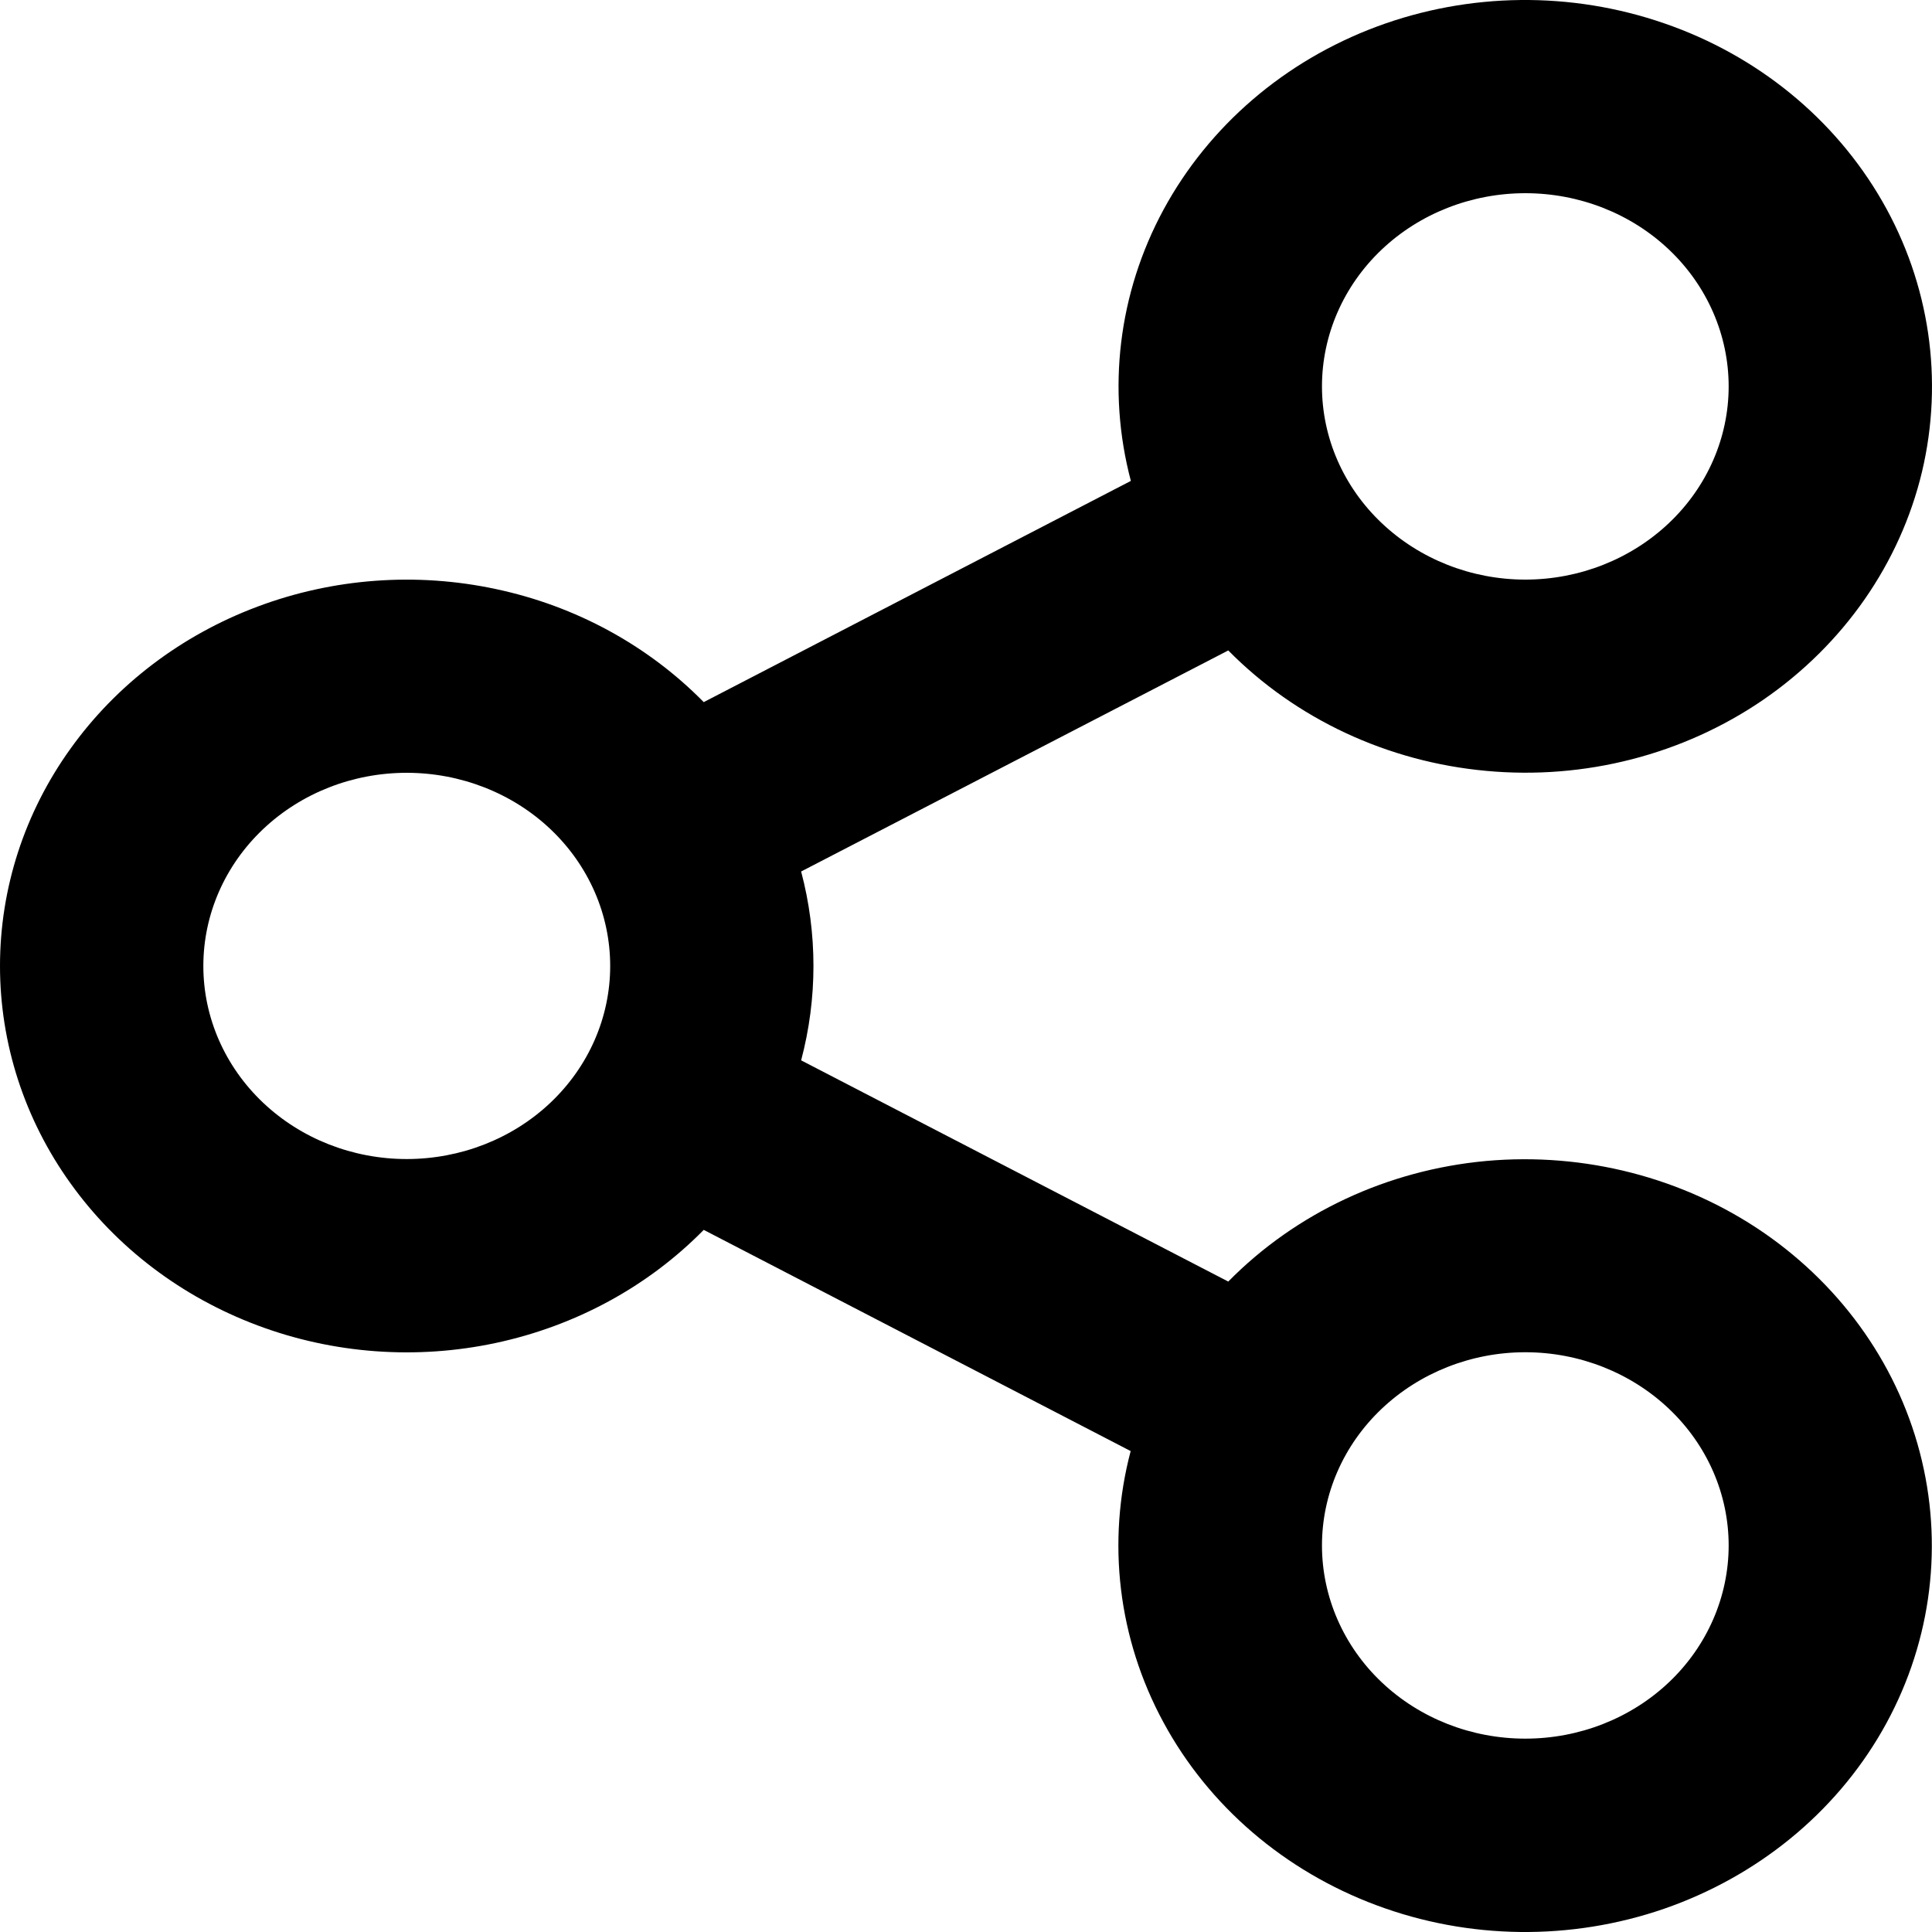 <svg width="12" height="12" viewBox="0 0 12 12" fill="none" xmlns="http://www.w3.org/2000/svg">
<path d="M7.023 9.013L4.371 7.639C4.025 7.991 3.576 8.235 3.081 8.341C2.587 8.447 2.07 8.409 1.599 8.232C1.127 8.055 0.723 7.748 0.438 7.35C0.152 6.952 0 6.481 0 6C0 5.518 0.152 5.048 0.438 4.65C0.723 4.252 1.127 3.945 1.599 3.768C2.07 3.591 2.587 3.553 3.081 3.659C3.576 3.764 4.025 4.009 4.371 4.361L7.024 2.987C6.874 2.42 6.946 1.821 7.227 1.302C7.509 0.782 7.98 0.378 8.552 0.165C9.125 -0.048 9.759 -0.055 10.337 0.145C10.915 0.344 11.396 0.737 11.691 1.25C11.986 1.763 12.073 2.36 11.938 2.93C11.802 3.499 11.452 4.002 10.954 4.345C10.456 4.687 9.843 4.845 9.231 4.788C8.619 4.732 8.049 4.466 7.629 4.04L4.976 5.413C5.078 5.798 5.078 6.201 4.976 6.586L7.629 7.96C8.049 7.533 8.619 7.267 9.231 7.211C9.843 7.156 10.456 7.314 10.954 7.656C11.452 7.999 11.802 8.502 11.937 9.072C12.072 9.641 11.985 10.238 11.69 10.751C11.395 11.264 10.913 11.656 10.335 11.856C9.757 12.055 9.123 12.048 8.55 11.834C7.978 11.621 7.507 11.217 7.226 10.697C6.945 10.178 6.873 9.579 7.023 9.012M2.526 7.199C2.861 7.199 3.183 7.073 3.42 6.848C3.657 6.623 3.79 6.318 3.79 6C3.79 5.681 3.657 5.376 3.42 5.151C3.183 4.926 2.861 4.8 2.526 4.8C2.191 4.8 1.87 4.926 1.633 5.151C1.396 5.376 1.263 5.681 1.263 6C1.263 6.318 1.396 6.623 1.633 6.848C1.87 7.073 2.191 7.199 2.526 7.199ZM9.474 3.6C9.809 3.6 10.13 3.473 10.367 3.248C10.604 3.023 10.737 2.718 10.737 2.4C10.737 2.082 10.604 1.776 10.367 1.551C10.13 1.326 9.809 1.2 9.474 1.2C9.139 1.2 8.818 1.326 8.581 1.551C8.344 1.776 8.211 2.082 8.211 2.4C8.211 2.718 8.344 3.023 8.581 3.248C8.818 3.473 9.139 3.6 9.474 3.6ZM9.474 10.799C9.809 10.799 10.13 10.673 10.367 10.448C10.604 10.223 10.737 9.917 10.737 9.599C10.737 9.281 10.604 8.976 10.367 8.751C10.13 8.526 9.809 8.399 9.474 8.399C9.139 8.399 8.818 8.526 8.581 8.751C8.344 8.976 8.211 9.281 8.211 9.599C8.211 9.917 8.344 10.223 8.581 10.448C8.818 10.673 9.139 10.799 9.474 10.799Z" fill="black"/>
</svg>

